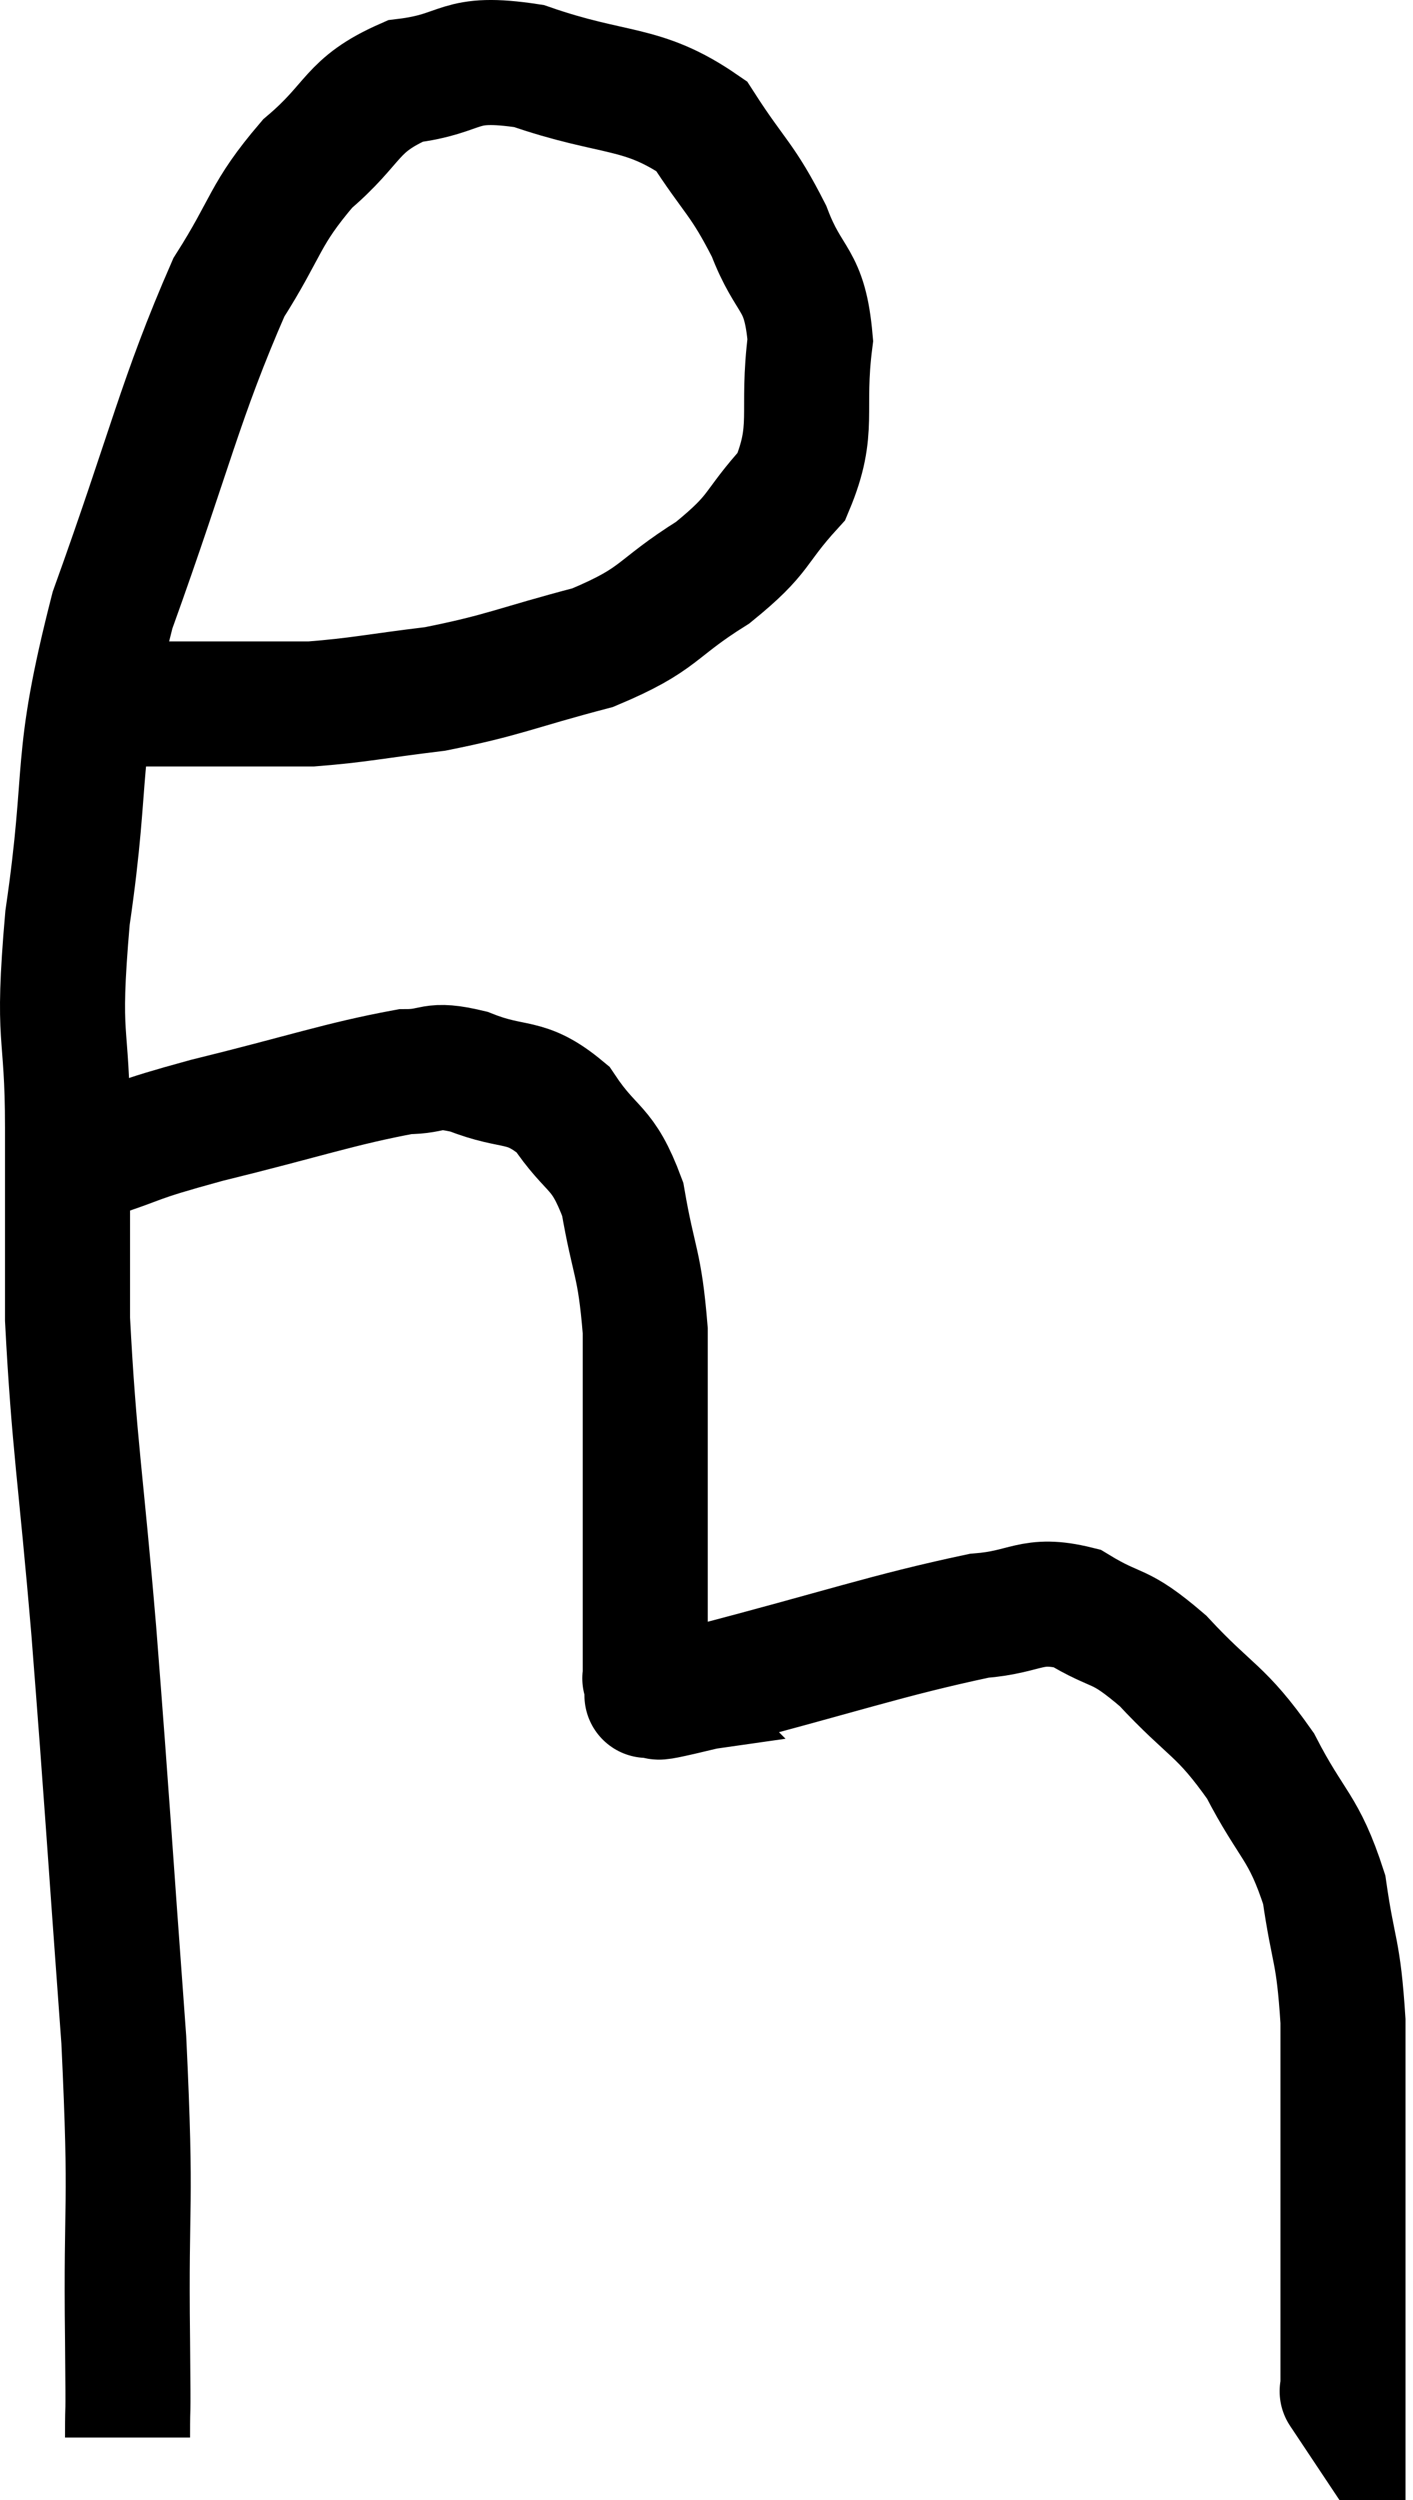 <svg xmlns="http://www.w3.org/2000/svg" viewBox="6.06 2.904 22.6 39.976" width="22.6" height="39.976"><path d="M 8.1 41.88 C 8.1 41.1, 8.115 41.91, 8.1 40.32 C 8.07 37.92, 8.175 38.355, 8.04 35.52 C 7.8 32.25, 7.785 31.86, 7.56 28.98 C 7.35 26.49, 7.245 26.01, 7.14 24 C 7.14 22.47, 7.14 22.545, 7.14 20.94 C 7.14 19.26, 6.96 19.65, 7.14 17.58 C 7.5 15.12, 7.215 15.18, 7.86 12.66 C 8.79 10.08, 8.94 9.285, 9.72 7.5 C 10.35 6.51, 10.275 6.345, 10.98 5.52 C 11.76 4.86, 11.655 4.59, 12.54 4.2 C 13.53 4.08, 13.335 3.78, 14.52 3.96 C 15.9 4.44, 16.32 4.26, 17.28 4.92 C 17.82 5.76, 17.925 5.745, 18.36 6.6 C 18.69 7.47, 18.93 7.32, 19.02 8.34 C 18.87 9.51, 19.11 9.75, 18.72 10.68 C 18.09 11.37, 18.255 11.415, 17.46 12.06 C 16.5 12.66, 16.65 12.795, 15.54 13.26 C 14.28 13.59, 14.145 13.695, 13.02 13.92 C 12.03 14.04, 11.805 14.1, 11.04 14.16 C 10.5 14.16, 10.59 14.16, 9.96 14.16 C 9.24 14.16, 8.925 14.16, 8.52 14.16 C 8.43 14.16, 8.385 14.16, 8.34 14.16 C 8.34 14.16, 8.34 14.16, 8.34 14.16 C 8.34 14.16, 8.34 14.16, 8.34 14.16 L 8.34 14.16" fill="none" stroke="black" stroke-width="2"></path><path d="M 7.5 21.42 C 8.43 21.12, 8.1 21.165, 9.36 20.82 C 10.95 20.43, 11.49 20.235, 12.54 20.04 C 13.05 20.04, 12.93 19.89, 13.56 20.04 C 14.31 20.34, 14.445 20.13, 15.06 20.64 C 15.54 21.36, 15.69 21.195, 16.02 22.08 C 16.2 23.13, 16.29 23.07, 16.38 24.18 C 16.38 25.35, 16.38 25.32, 16.38 26.52 C 16.38 27.75, 16.38 28.17, 16.38 28.98 C 16.38 29.37, 16.38 29.565, 16.38 29.76 C 16.38 29.76, 16.38 29.76, 16.38 29.76 C 16.38 29.76, 16.365 29.715, 16.38 29.76 C 16.41 29.85, 16.41 29.88, 16.44 29.94 C 16.47 29.97, 16.485 29.985, 16.5 30 C 16.5 30, 16.29 30.03, 16.5 30 C 16.92 29.94, 16.035 30.195, 17.34 29.88 C 19.53 29.31, 20.235 29.055, 21.72 28.74 C 22.5 28.68, 22.545 28.44, 23.28 28.62 C 23.97 29.04, 23.925 28.83, 24.66 29.46 C 25.44 30.3, 25.575 30.225, 26.22 31.14 C 26.73 32.13, 26.91 32.1, 27.24 33.12 C 27.39 34.17, 27.465 34.05, 27.54 35.22 C 27.54 36.51, 27.54 36.735, 27.54 37.8 C 27.54 38.64, 27.54 38.865, 27.54 39.48 C 27.54 39.87, 27.54 40.035, 27.54 40.26 C 27.54 40.32, 27.54 40.275, 27.54 40.38 C 27.54 40.53, 27.54 40.605, 27.54 40.68 C 27.54 40.68, 27.54 40.56, 27.54 40.68 C 27.54 40.92, 27.54 41.04, 27.54 41.16 C 27.54 41.16, 27.54 41.16, 27.54 41.16 C 27.54 41.16, 27.54 41.16, 27.54 41.16 C 27.54 41.16, 27.51 41.115, 27.54 41.16 L 27.66 41.34" fill="none" stroke="black" stroke-width="2"></path></svg>